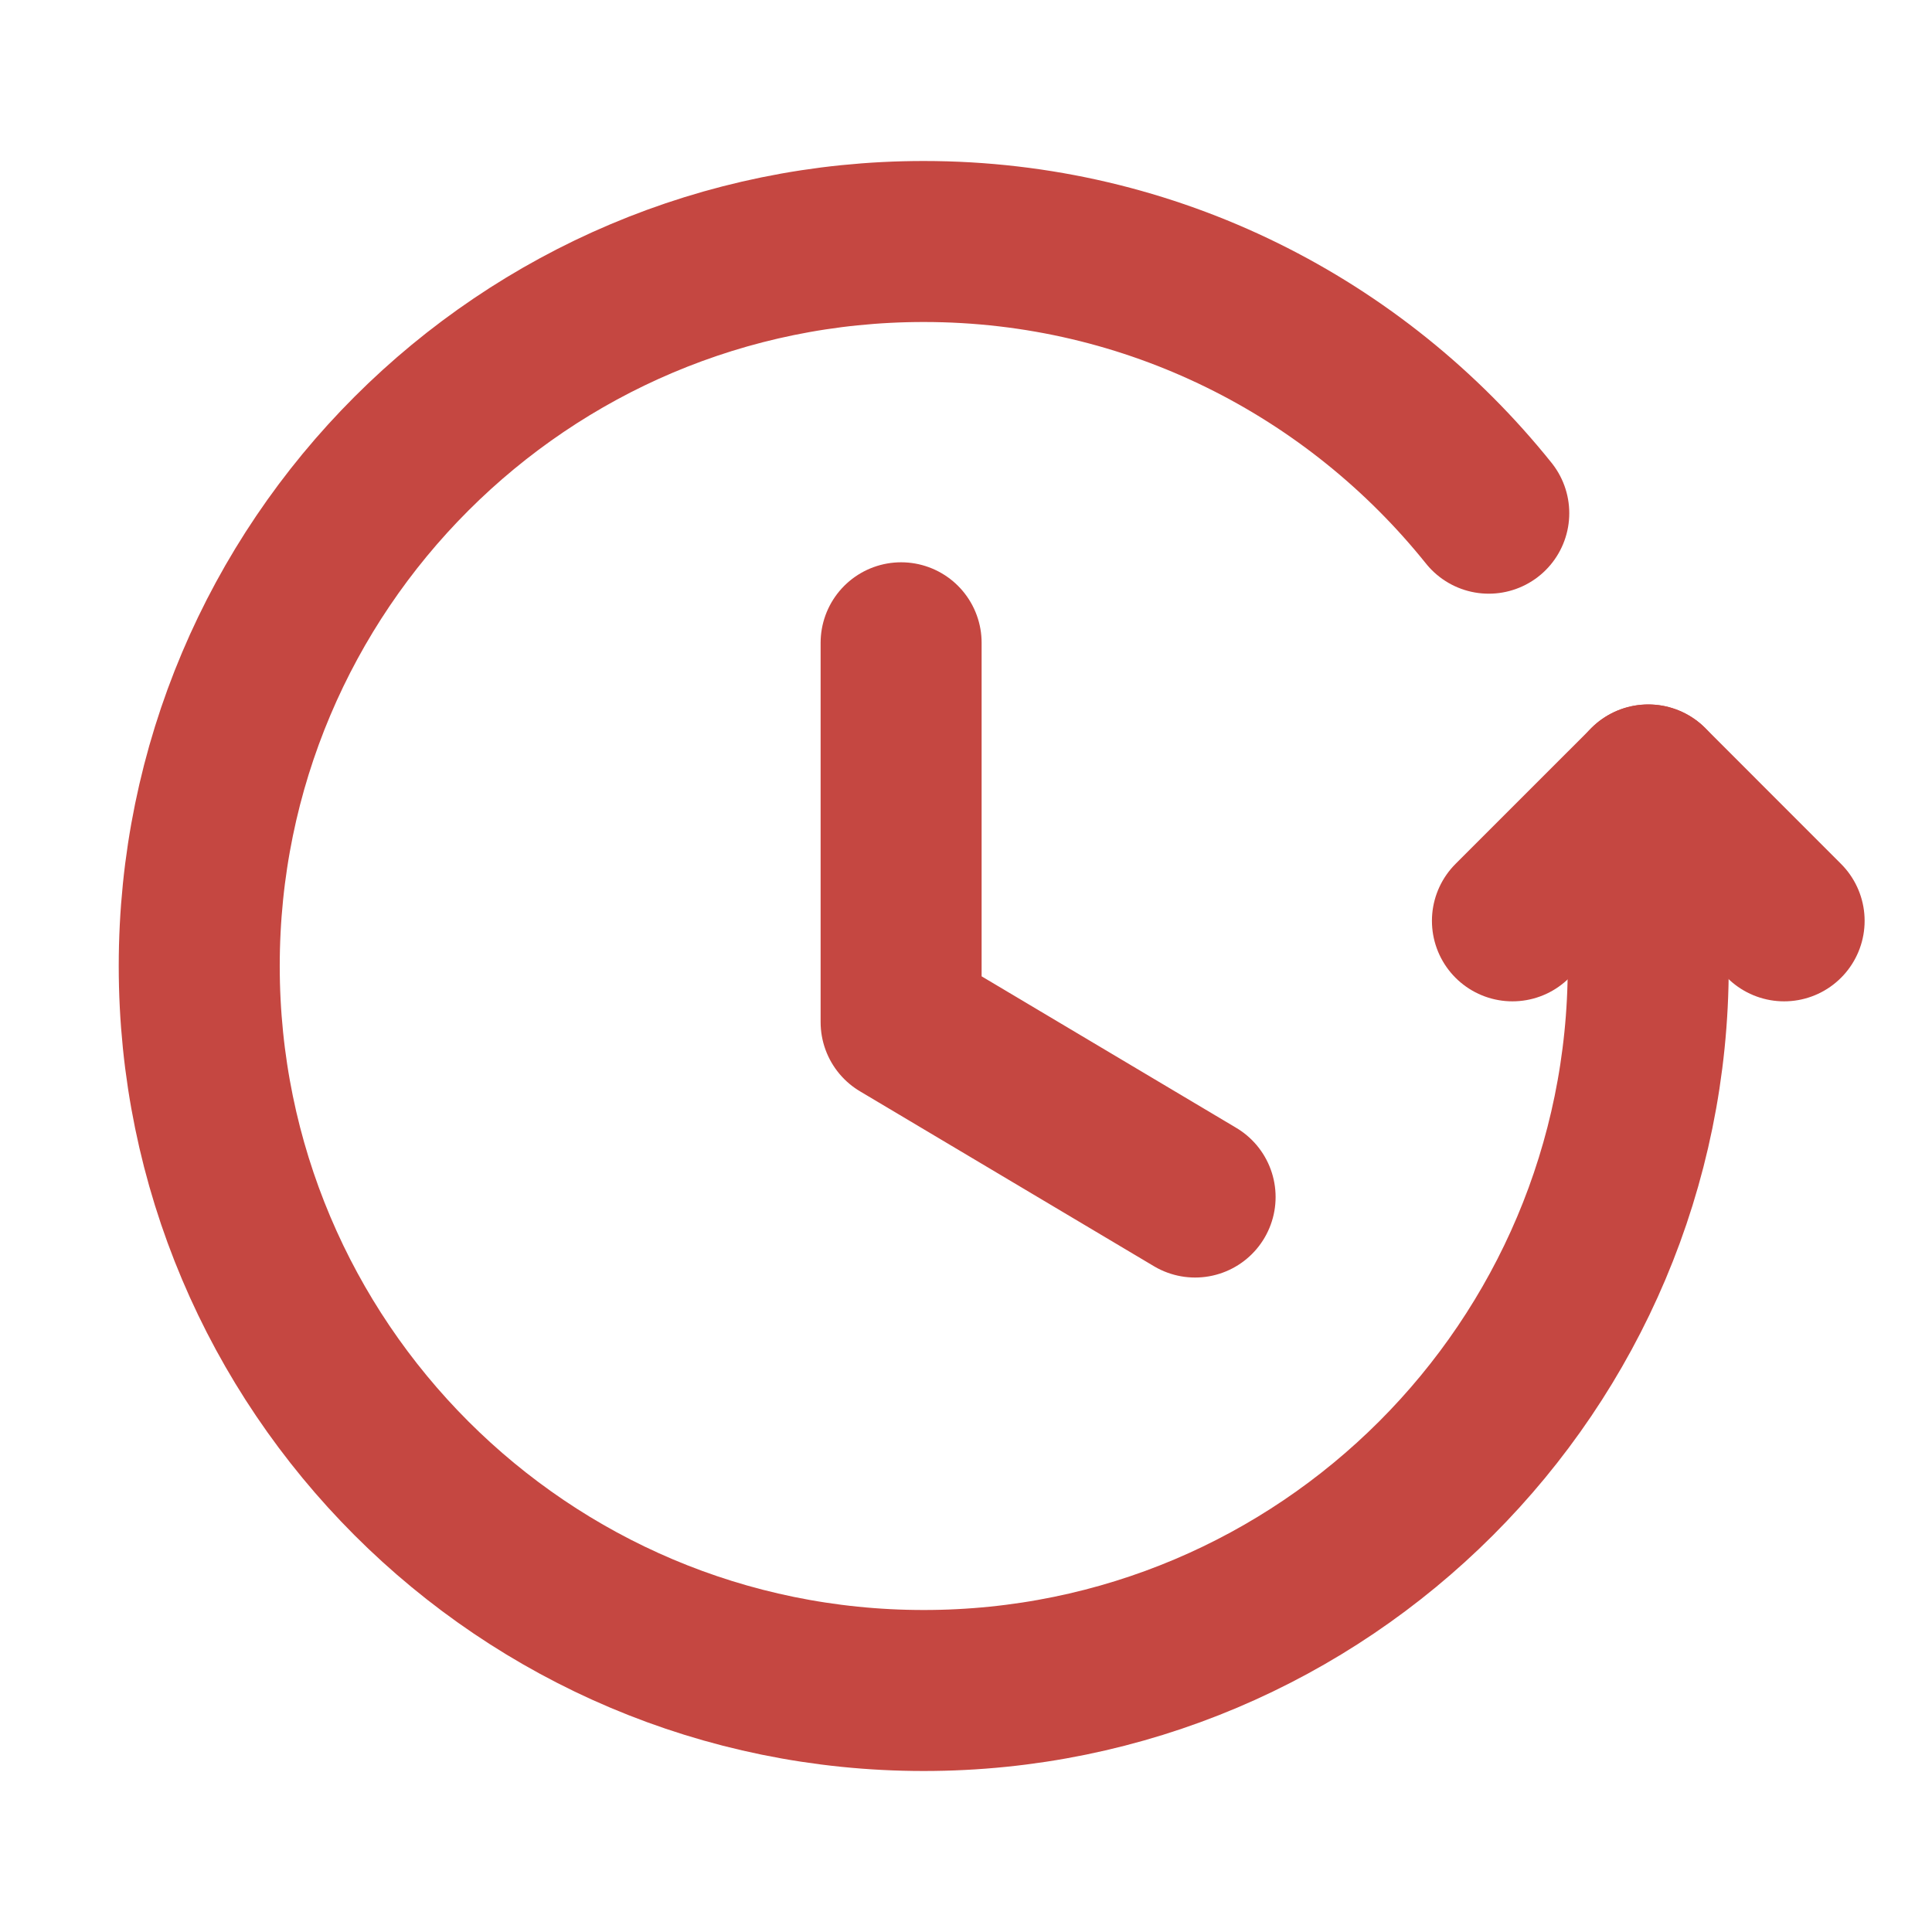 <svg width="24" height="24" viewBox="0 0 24 24" fill="none" xmlns="http://www.w3.org/2000/svg">
<path d="M22.163 11.439L20.476 9.751L18.788 11.439" stroke="#C54741" stroke-width="2" stroke-linecap="round" stroke-linejoin="round"/>
<path d="M20.475 9.751V12.001C20.475 16.972 16.446 21 11.475 21C6.504 21 2.475 16.971 2.475 12C2.475 7.029 6.504 3 11.475 3C14.315 3 16.845 4.319 18.494 6.375" stroke="#C54741" stroke-width="2" stroke-linecap="round" stroke-linejoin="round"/>
<path d="M14.846 14.87L11.194 12.697V7.985" stroke="#C54741" stroke-width="2" stroke-linecap="round" stroke-linejoin="round"/>
</svg>
